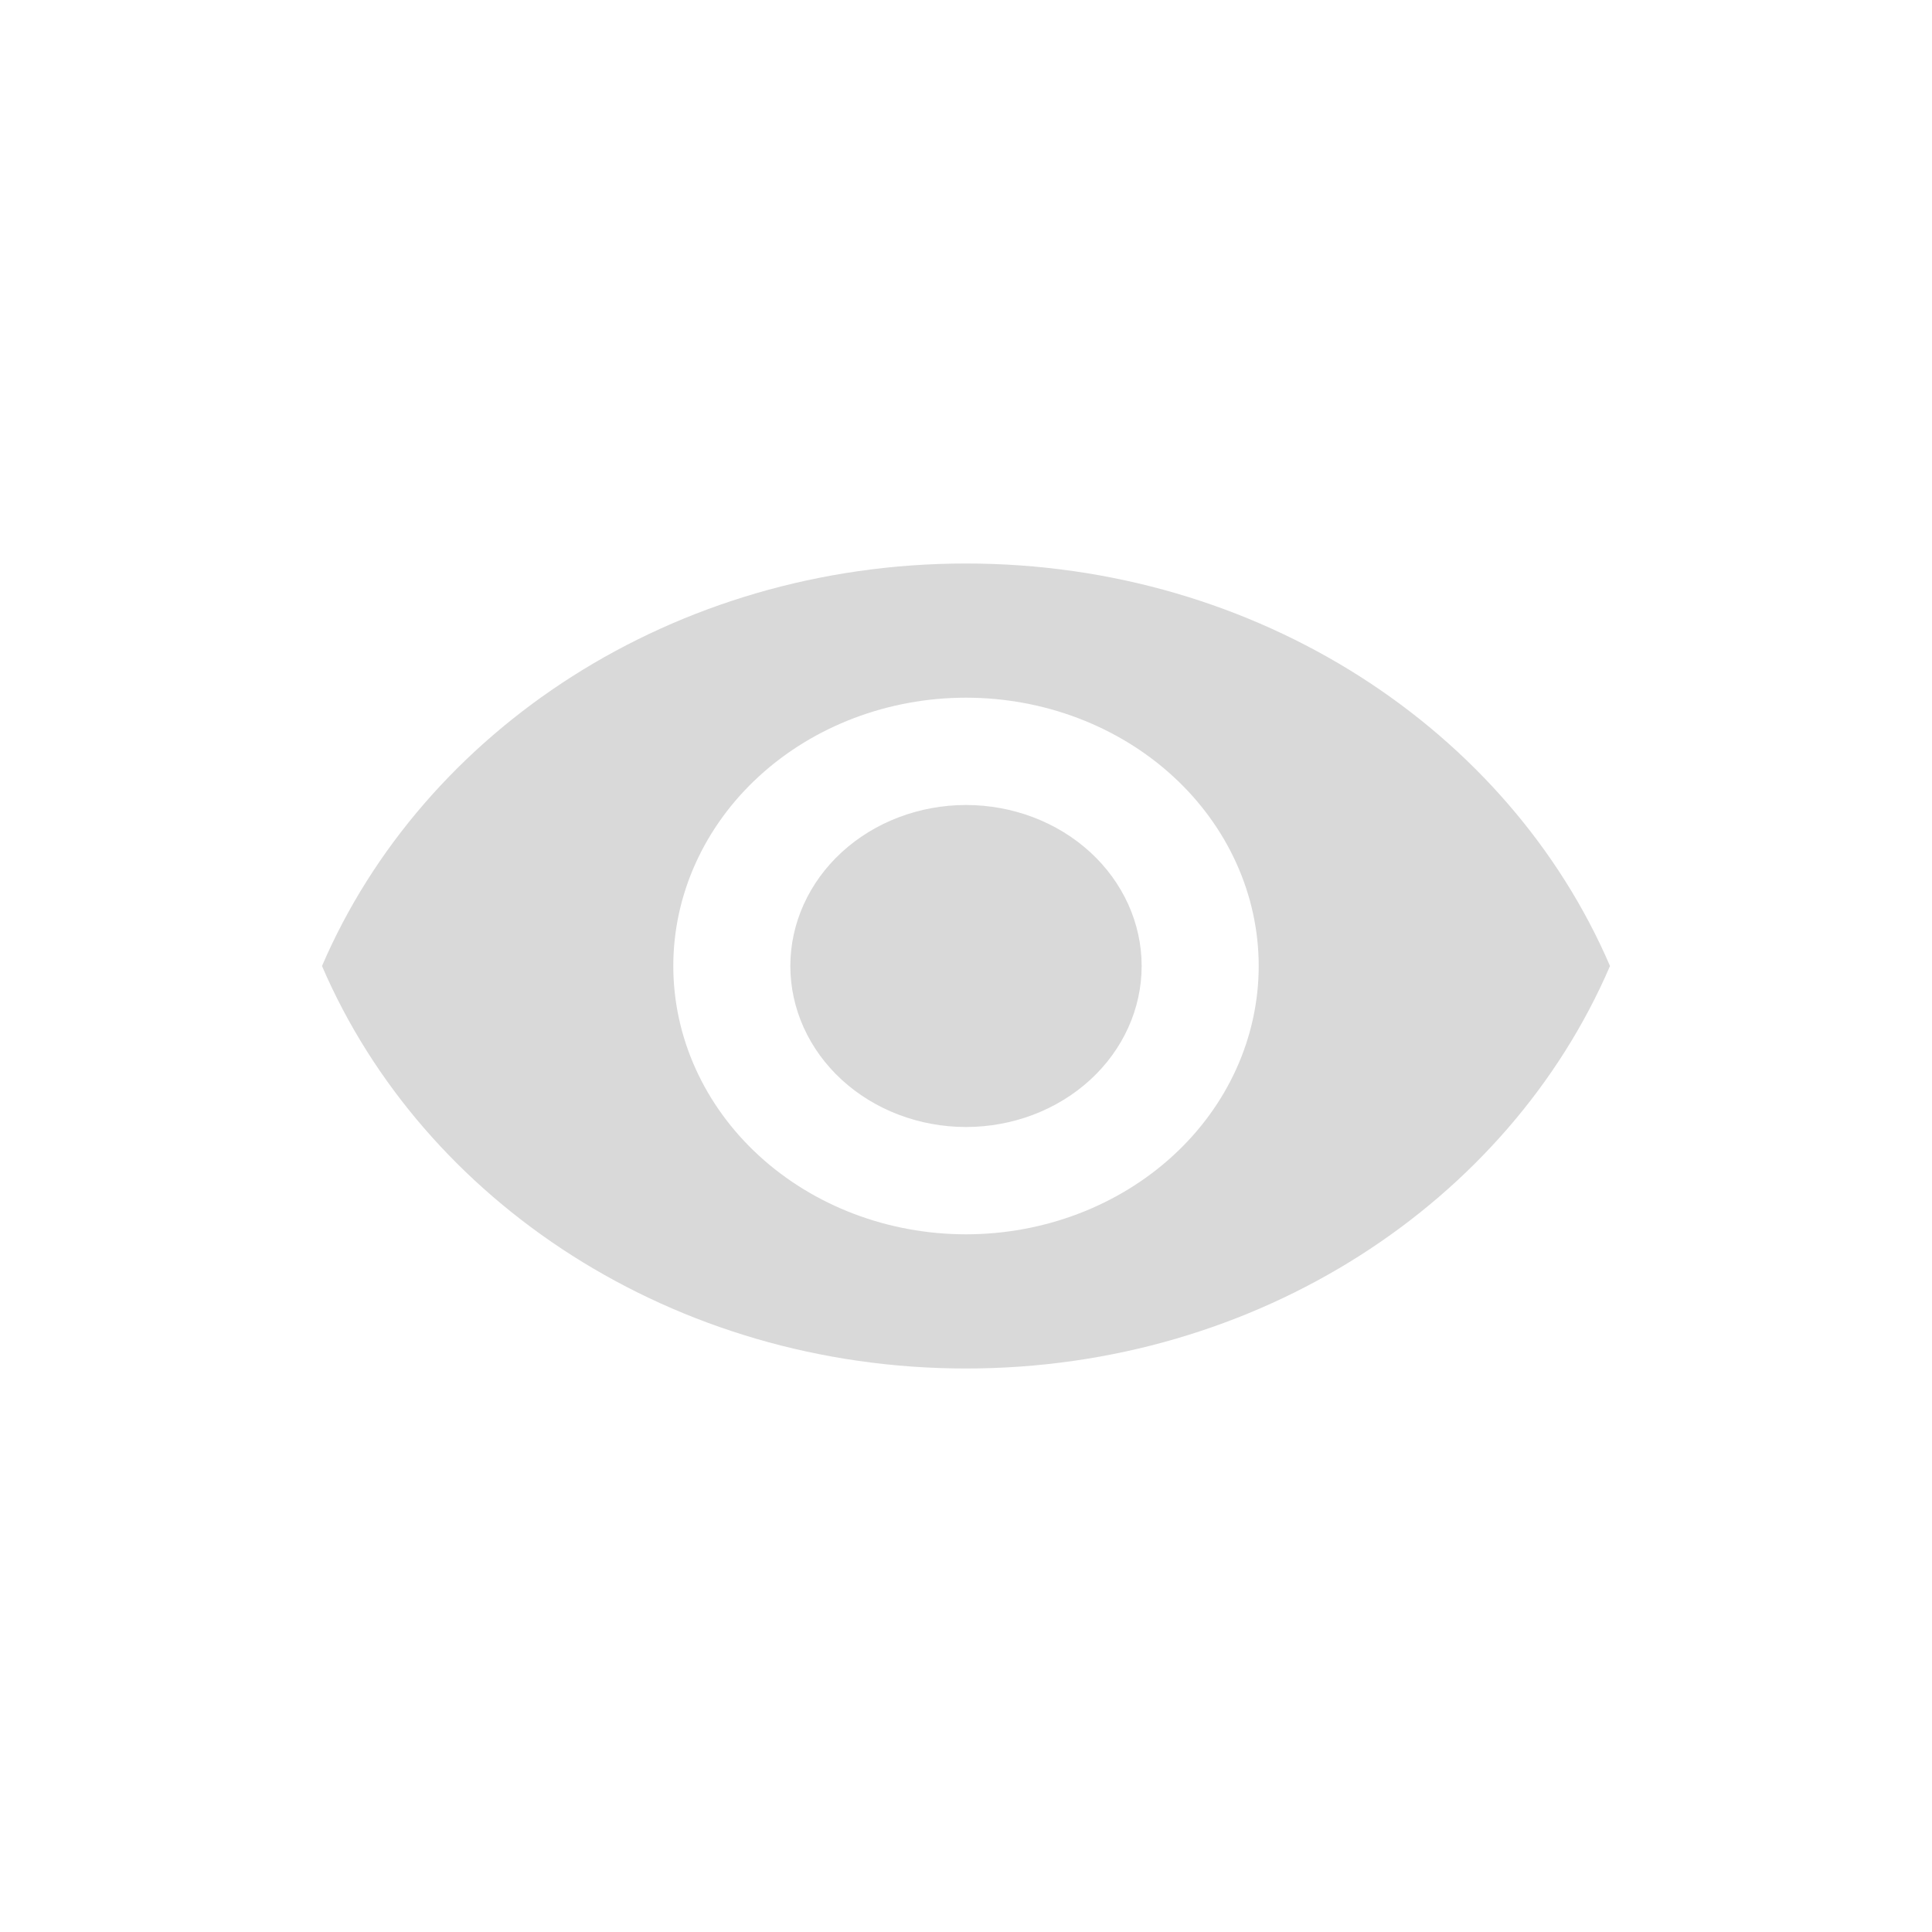 <svg width="24" height="24" viewBox="0 0 24 24" fill="none" xmlns="http://www.w3.org/2000/svg">
<path d="M12 10C11.421 10 10.866 10.211 10.457 10.586C10.048 10.961 9.818 11.47 9.818 12C9.818 12.53 10.048 13.039 10.457 13.414C10.866 13.789 11.421 14 12 14C12.579 14 13.134 13.789 13.543 13.414C13.952 13.039 14.182 12.53 14.182 12C14.182 11.47 13.952 10.961 13.543 10.586C13.134 10.211 12.579 10 12 10ZM12 15.333C11.036 15.333 10.111 14.982 9.429 14.357C8.747 13.732 8.364 12.884 8.364 12C8.364 11.116 8.747 10.268 9.429 9.643C10.111 9.018 11.036 8.667 12 8.667C12.964 8.667 13.889 9.018 14.571 9.643C15.253 10.268 15.636 11.116 15.636 12C15.636 12.884 15.253 13.732 14.571 14.357C13.889 14.982 12.964 15.333 12 15.333ZM12 7C8.364 7 5.258 9.073 4 12C5.258 14.927 8.364 17 12 17C15.636 17 18.742 14.927 20 12C18.742 9.073 15.636 7 12 7Z" fill="#D9D9D9"/>
</svg>
